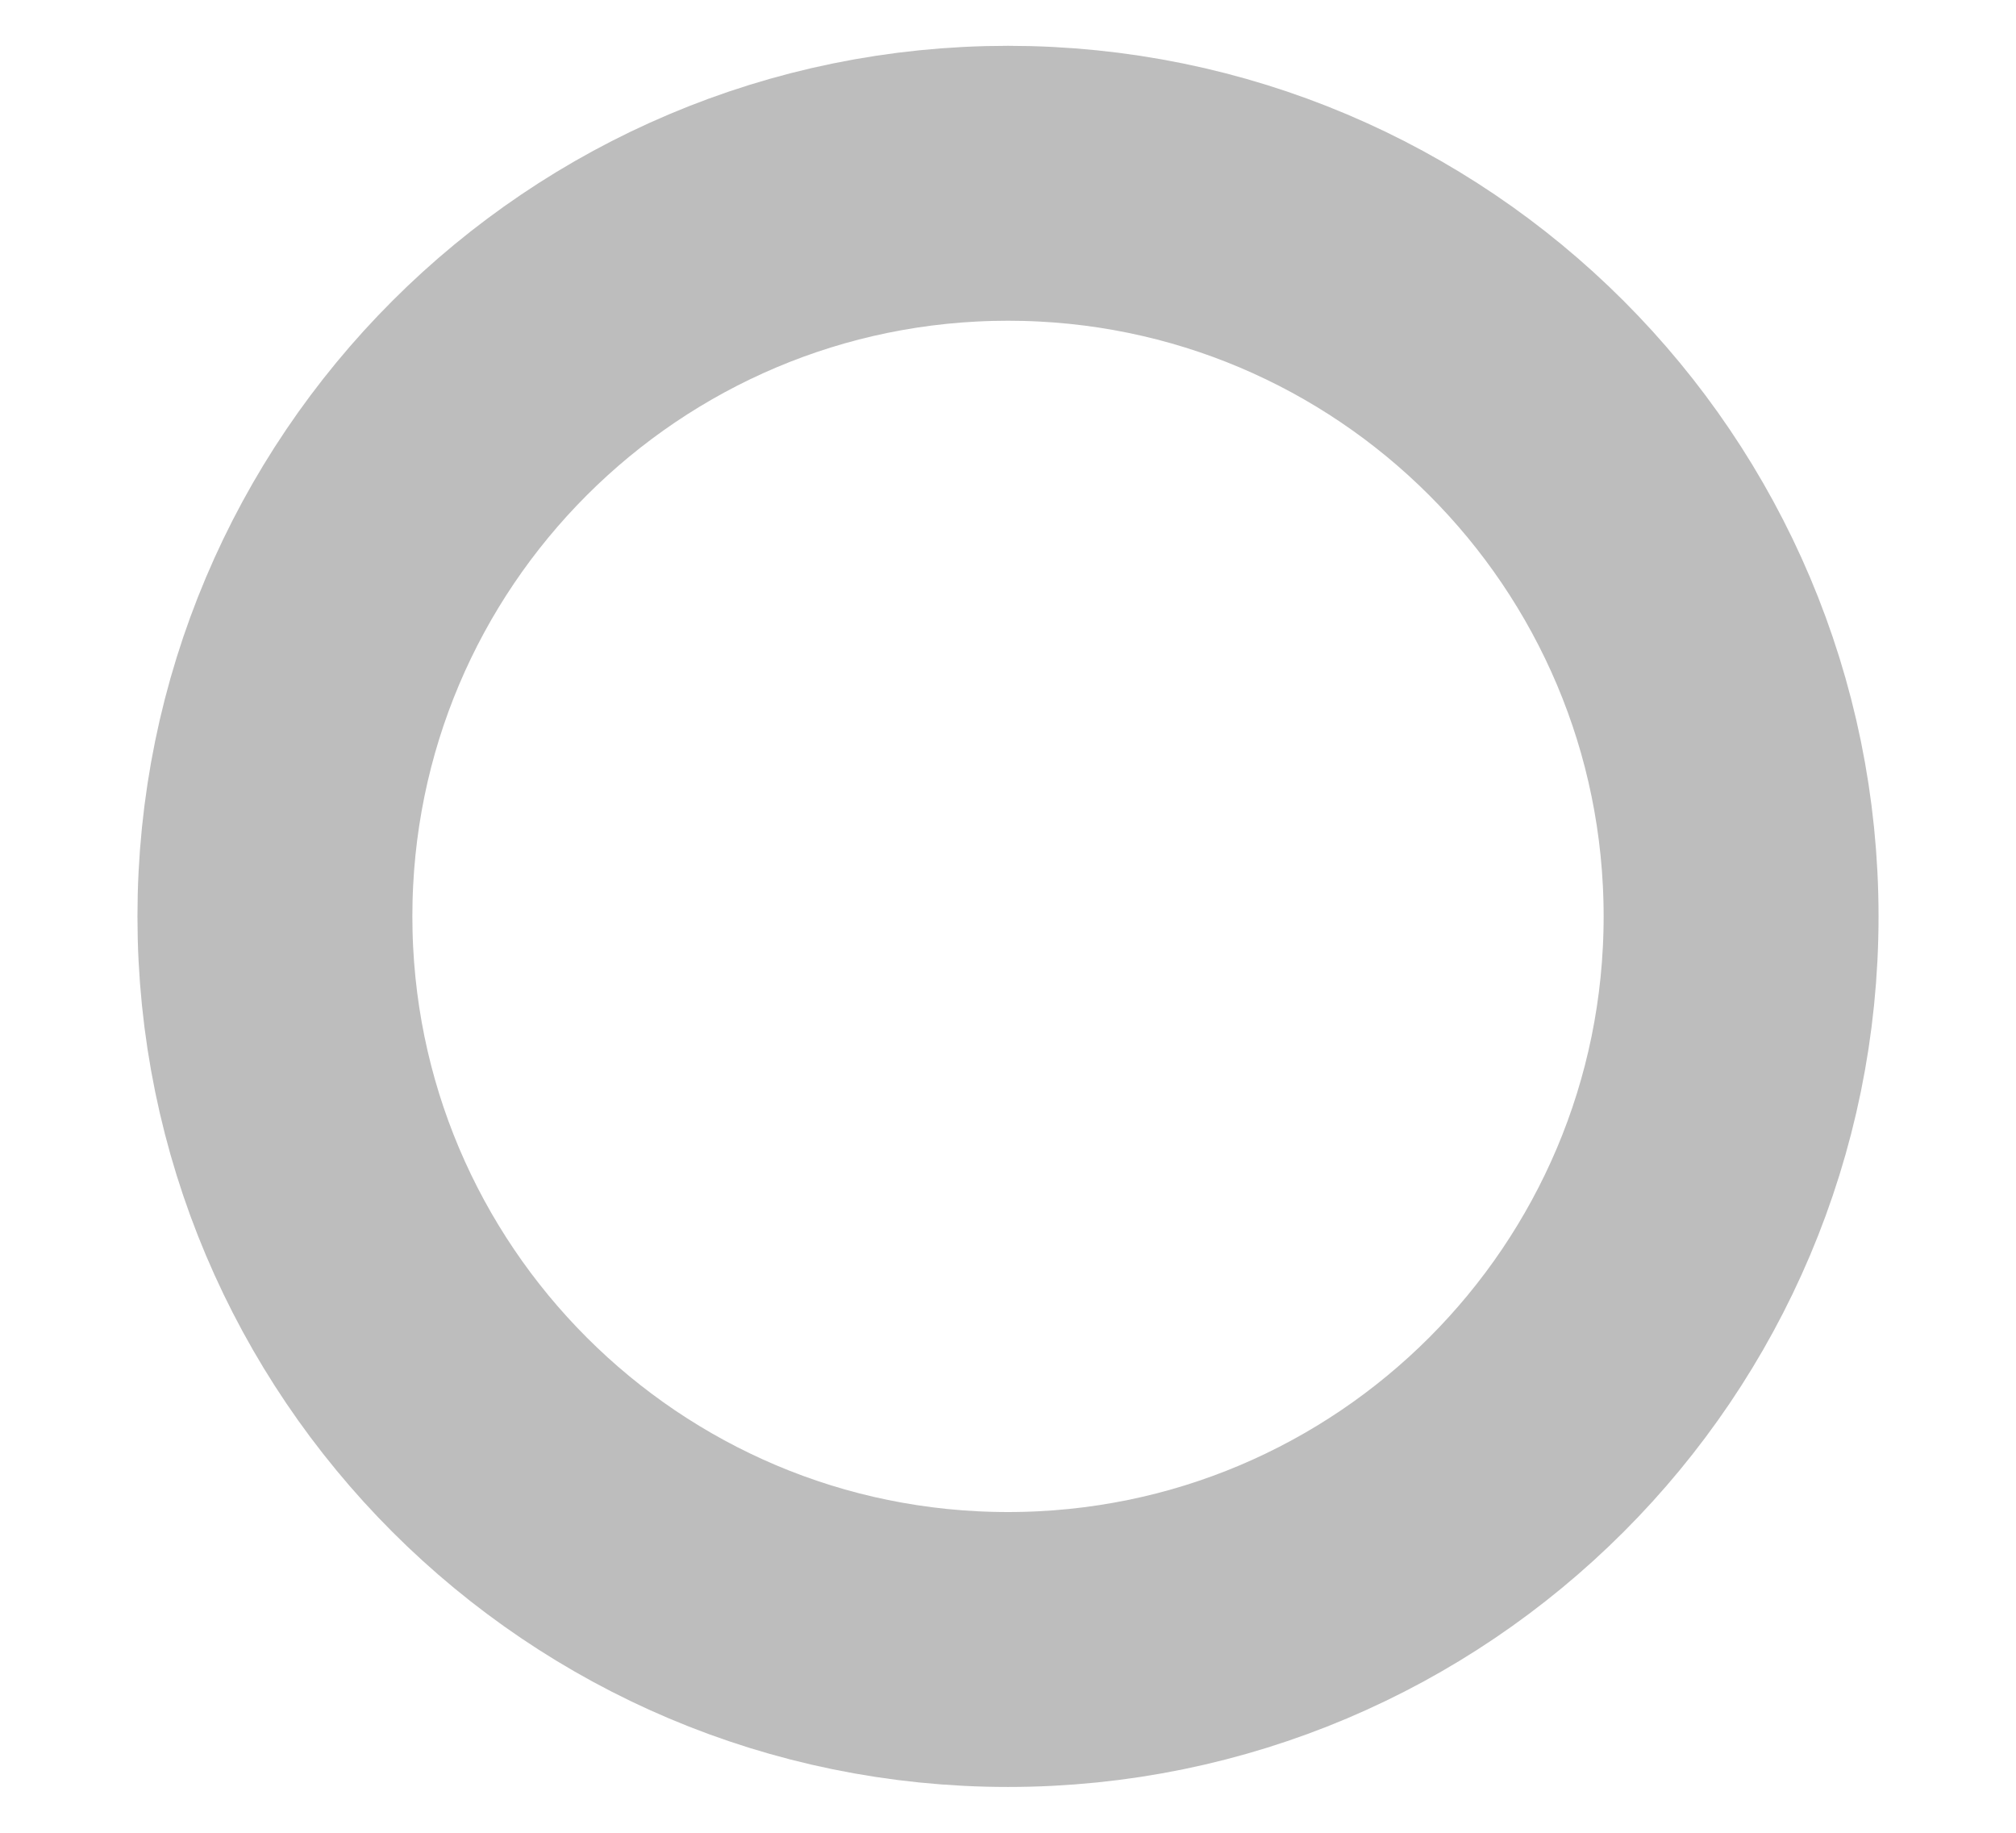 <svg width="11" height="10" viewBox="0 0 11 10" fill="none" xmlns="http://www.w3.org/2000/svg">
<path d="M5.5 9C7.709 9 9.5 7.209 9.5 5C9.5 2.791 7.709 1 5.5 1C3.291 1 1.5 2.791 1.5 5C1.5 7.209 3.291 9 5.5 9Z" stroke="#BDBDBD" stroke-width="1.5" stroke-linecap="round" stroke-linejoin="round"/>
</svg>
